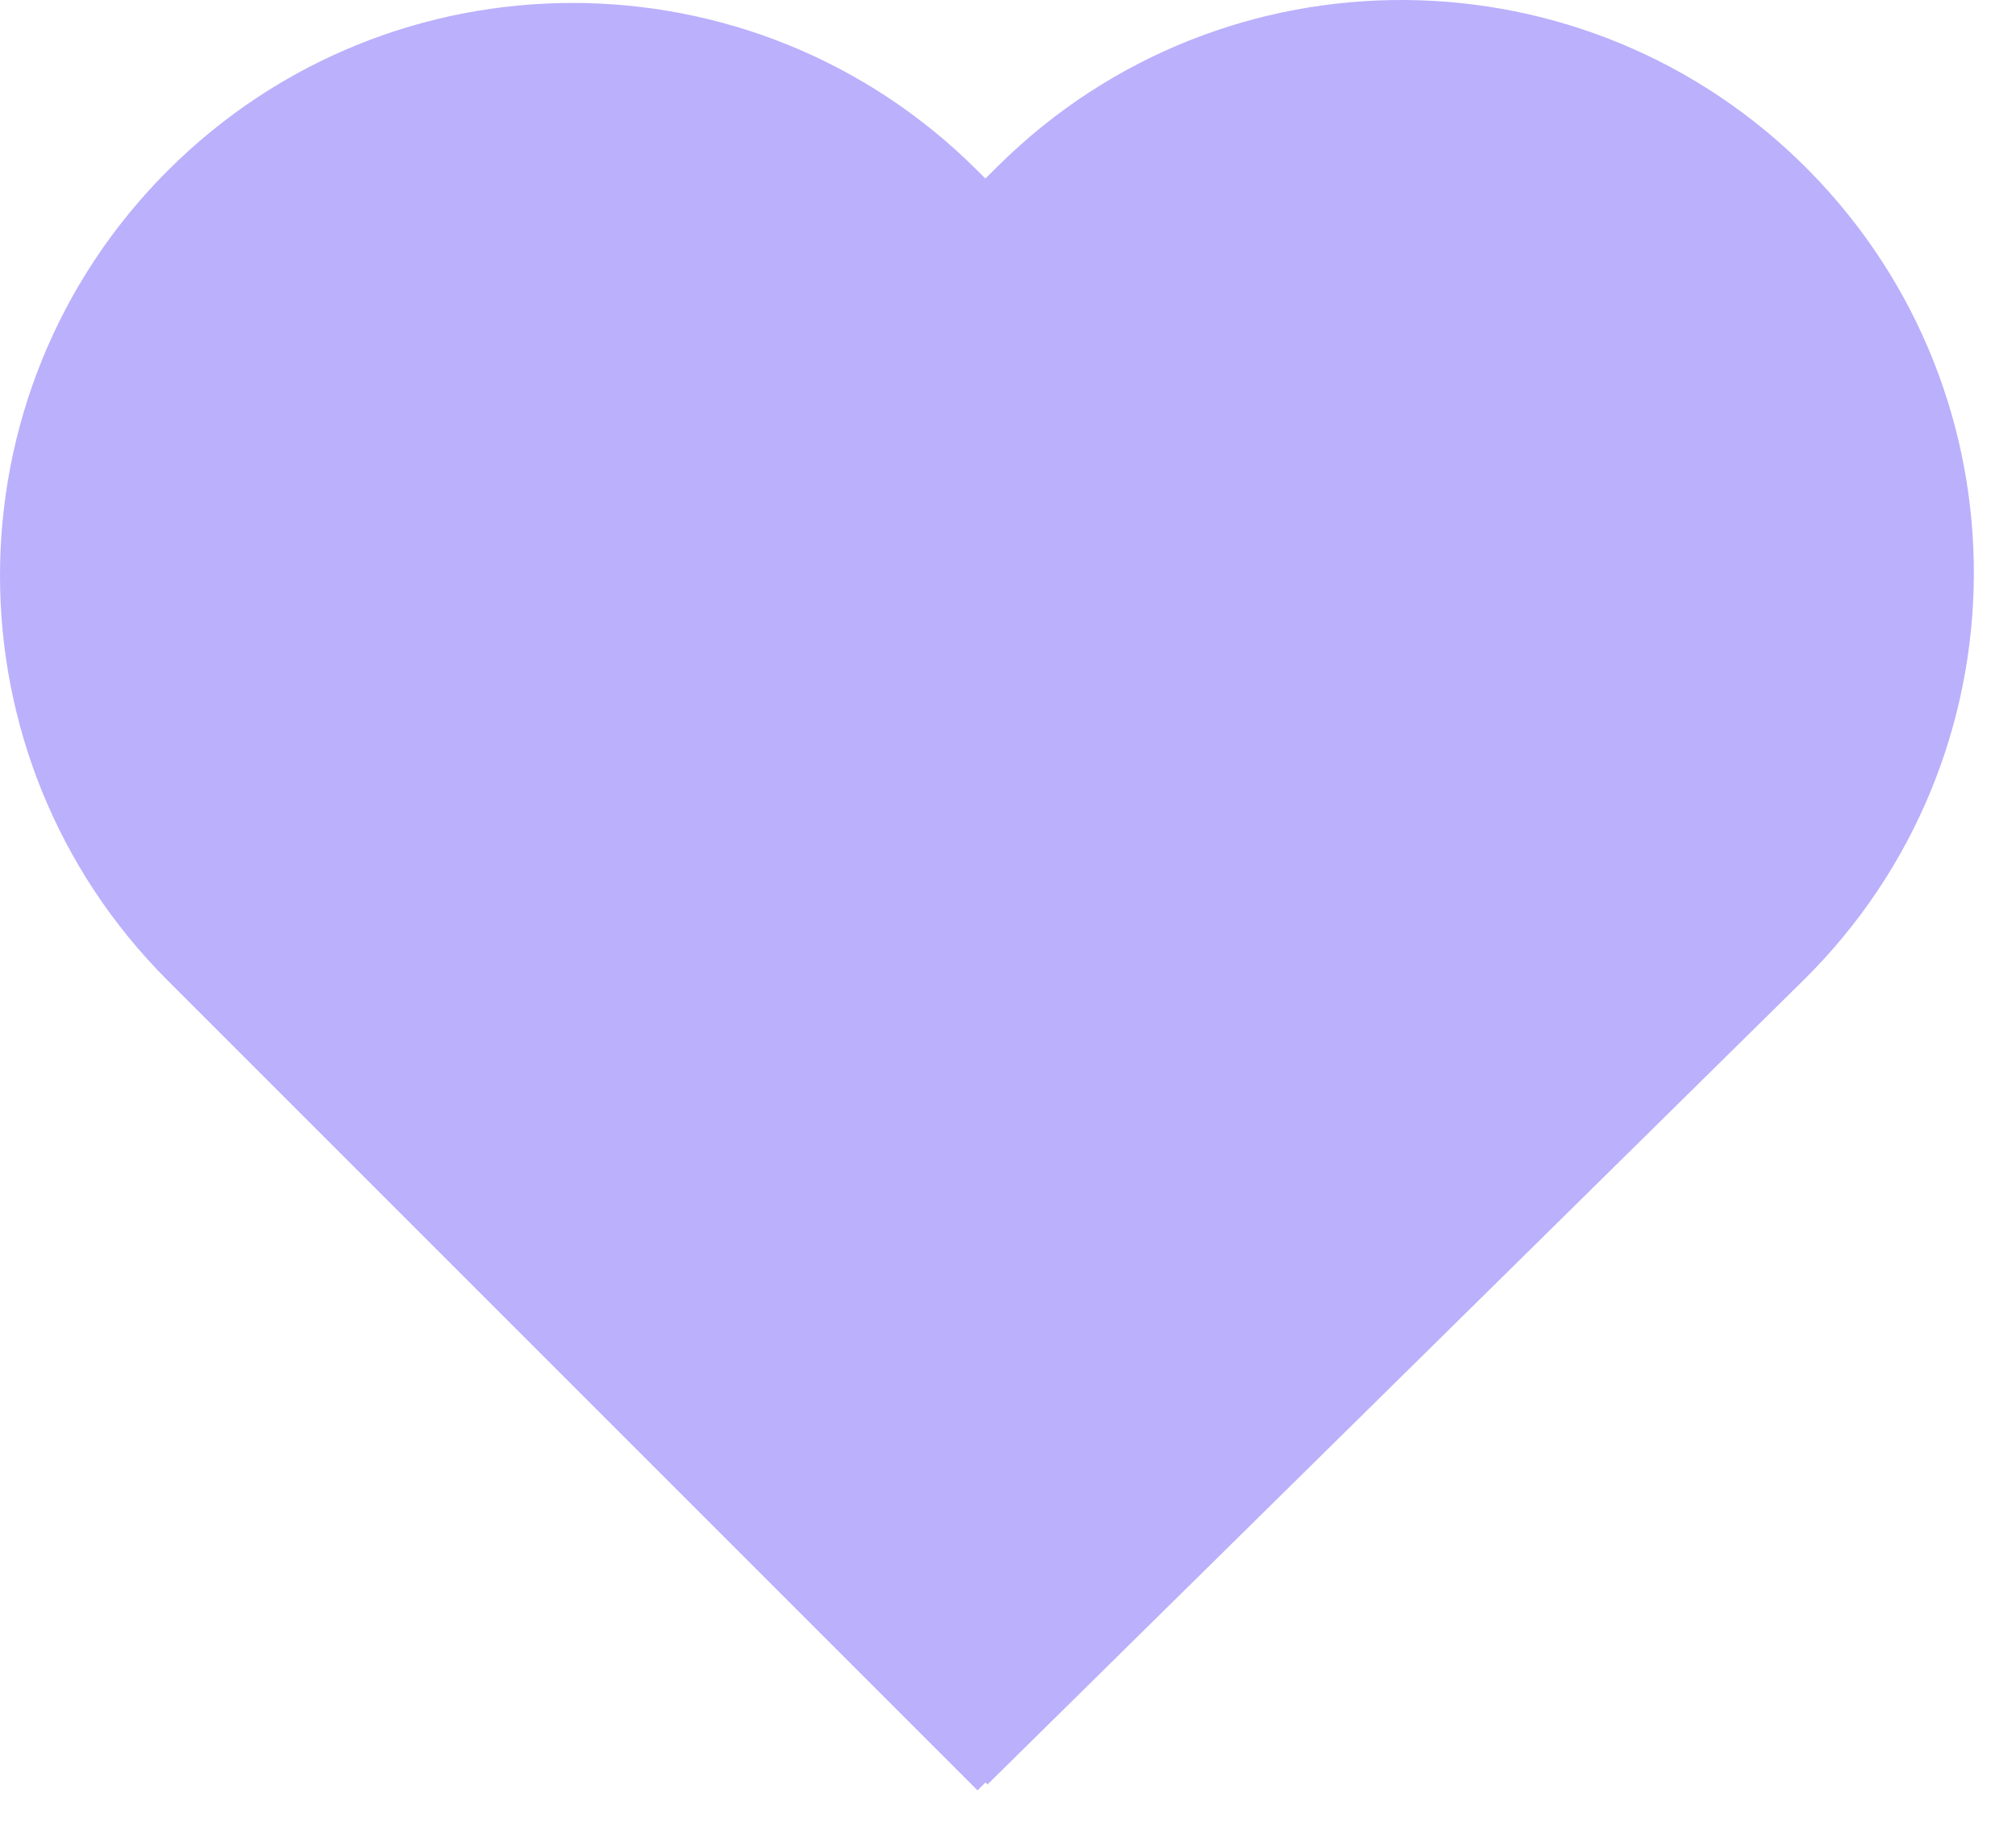 <svg width="44" height="40" viewBox="0 0 44 40" fill="none" xmlns="http://www.w3.org/2000/svg">
<path fill-rule="evenodd" clip-rule="evenodd" d="M39.355 21.4C44.271 16.555 44.329 8.642 39.484 3.725C34.639 -1.191 26.726 -1.249 21.81 3.596L21.506 3.896L21.335 3.725C16.454 -1.156 8.541 -1.156 3.66 3.725C-1.22 8.606 -1.22 16.519 3.66 21.4L21.335 39.075L21.509 38.901L21.552 38.946L39.355 21.4Z" fill="#BBB0FC"/>
</svg>
